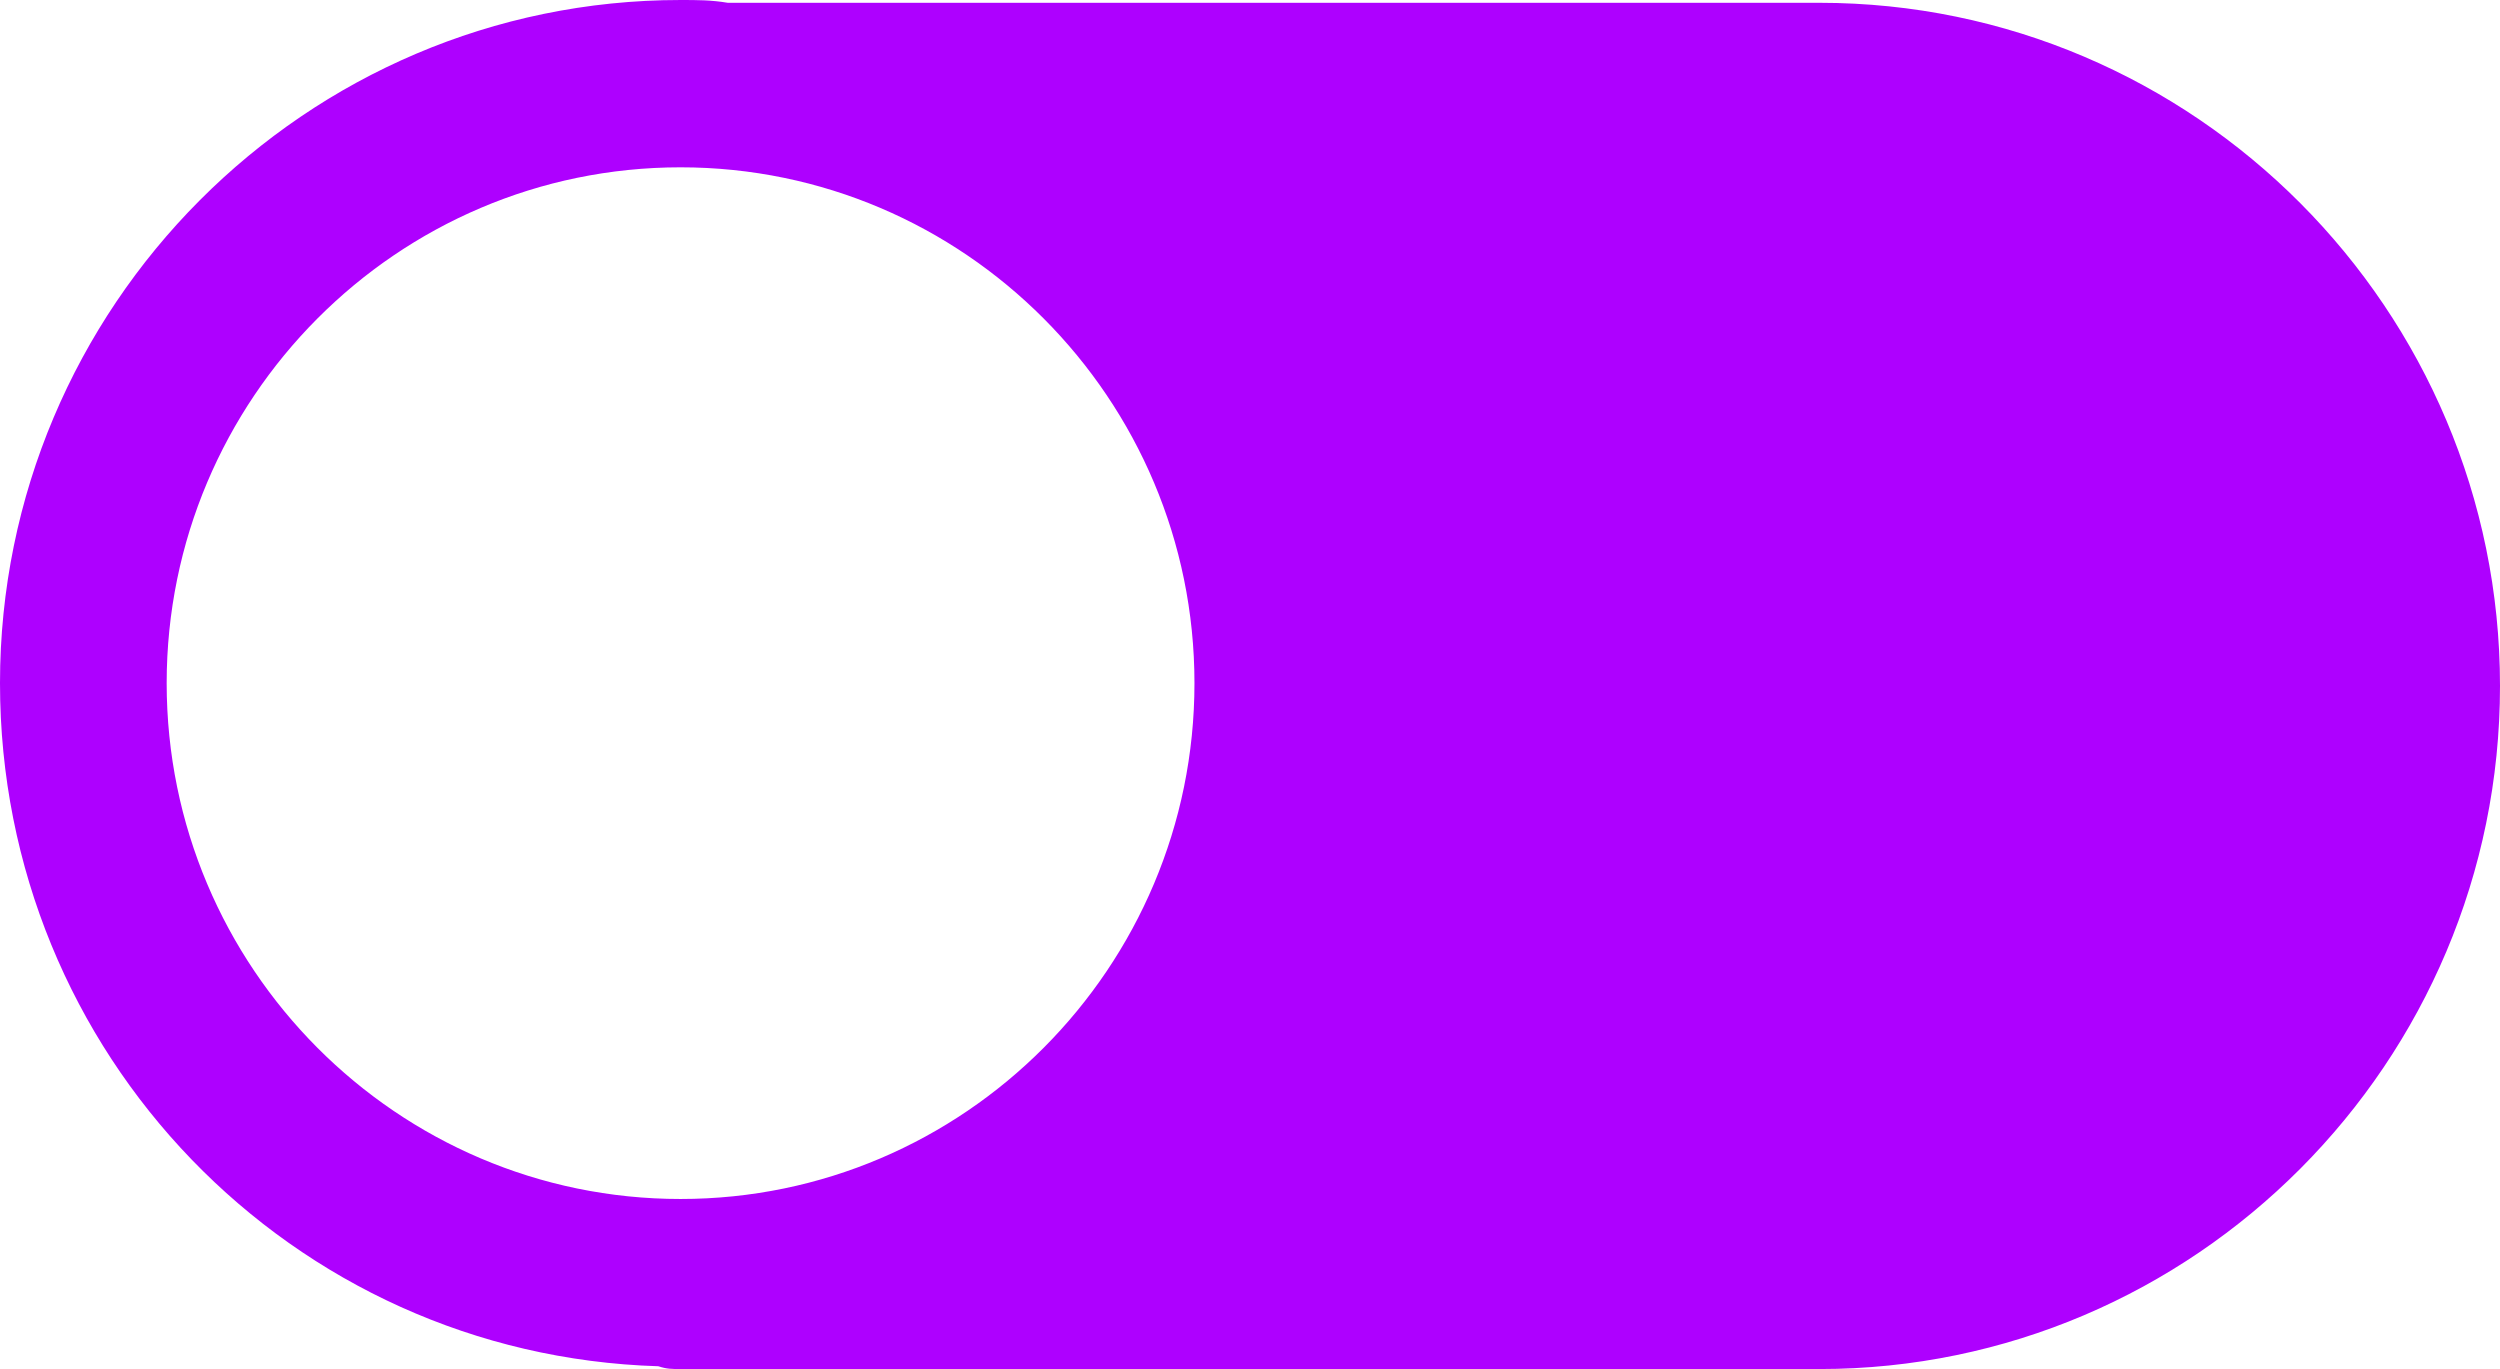 <svg width="42" height="23" viewBox="0 0 42 23" fill="none" xmlns="http://www.w3.org/2000/svg">
<path d="M-1.78814e-07 11.477C-1.78814e-07 5.153 5.133 6.10352e-05 11.433 6.10352e-05C11.713 6.10352e-05 11.947 6.12132e-05 12.227 0.047H30.567C36.867 0.047 42 5.2 42 11.524C42 17.847 36.867 23 30.567 23H11.433C11.293 23 11.2 23 11.06 22.953C4.9 22.766 -1.78814e-07 17.707 -1.78814e-07 11.477ZM11.433 20.143C16.193 20.143 20.067 16.255 20.067 11.477C20.067 6.699 16.193 2.811 11.433 2.811C6.673 2.811 2.8 6.699 2.8 11.477C2.8 16.255 6.673 20.143 11.433 20.143Z" fill="#AE00FF"/>
</svg>
